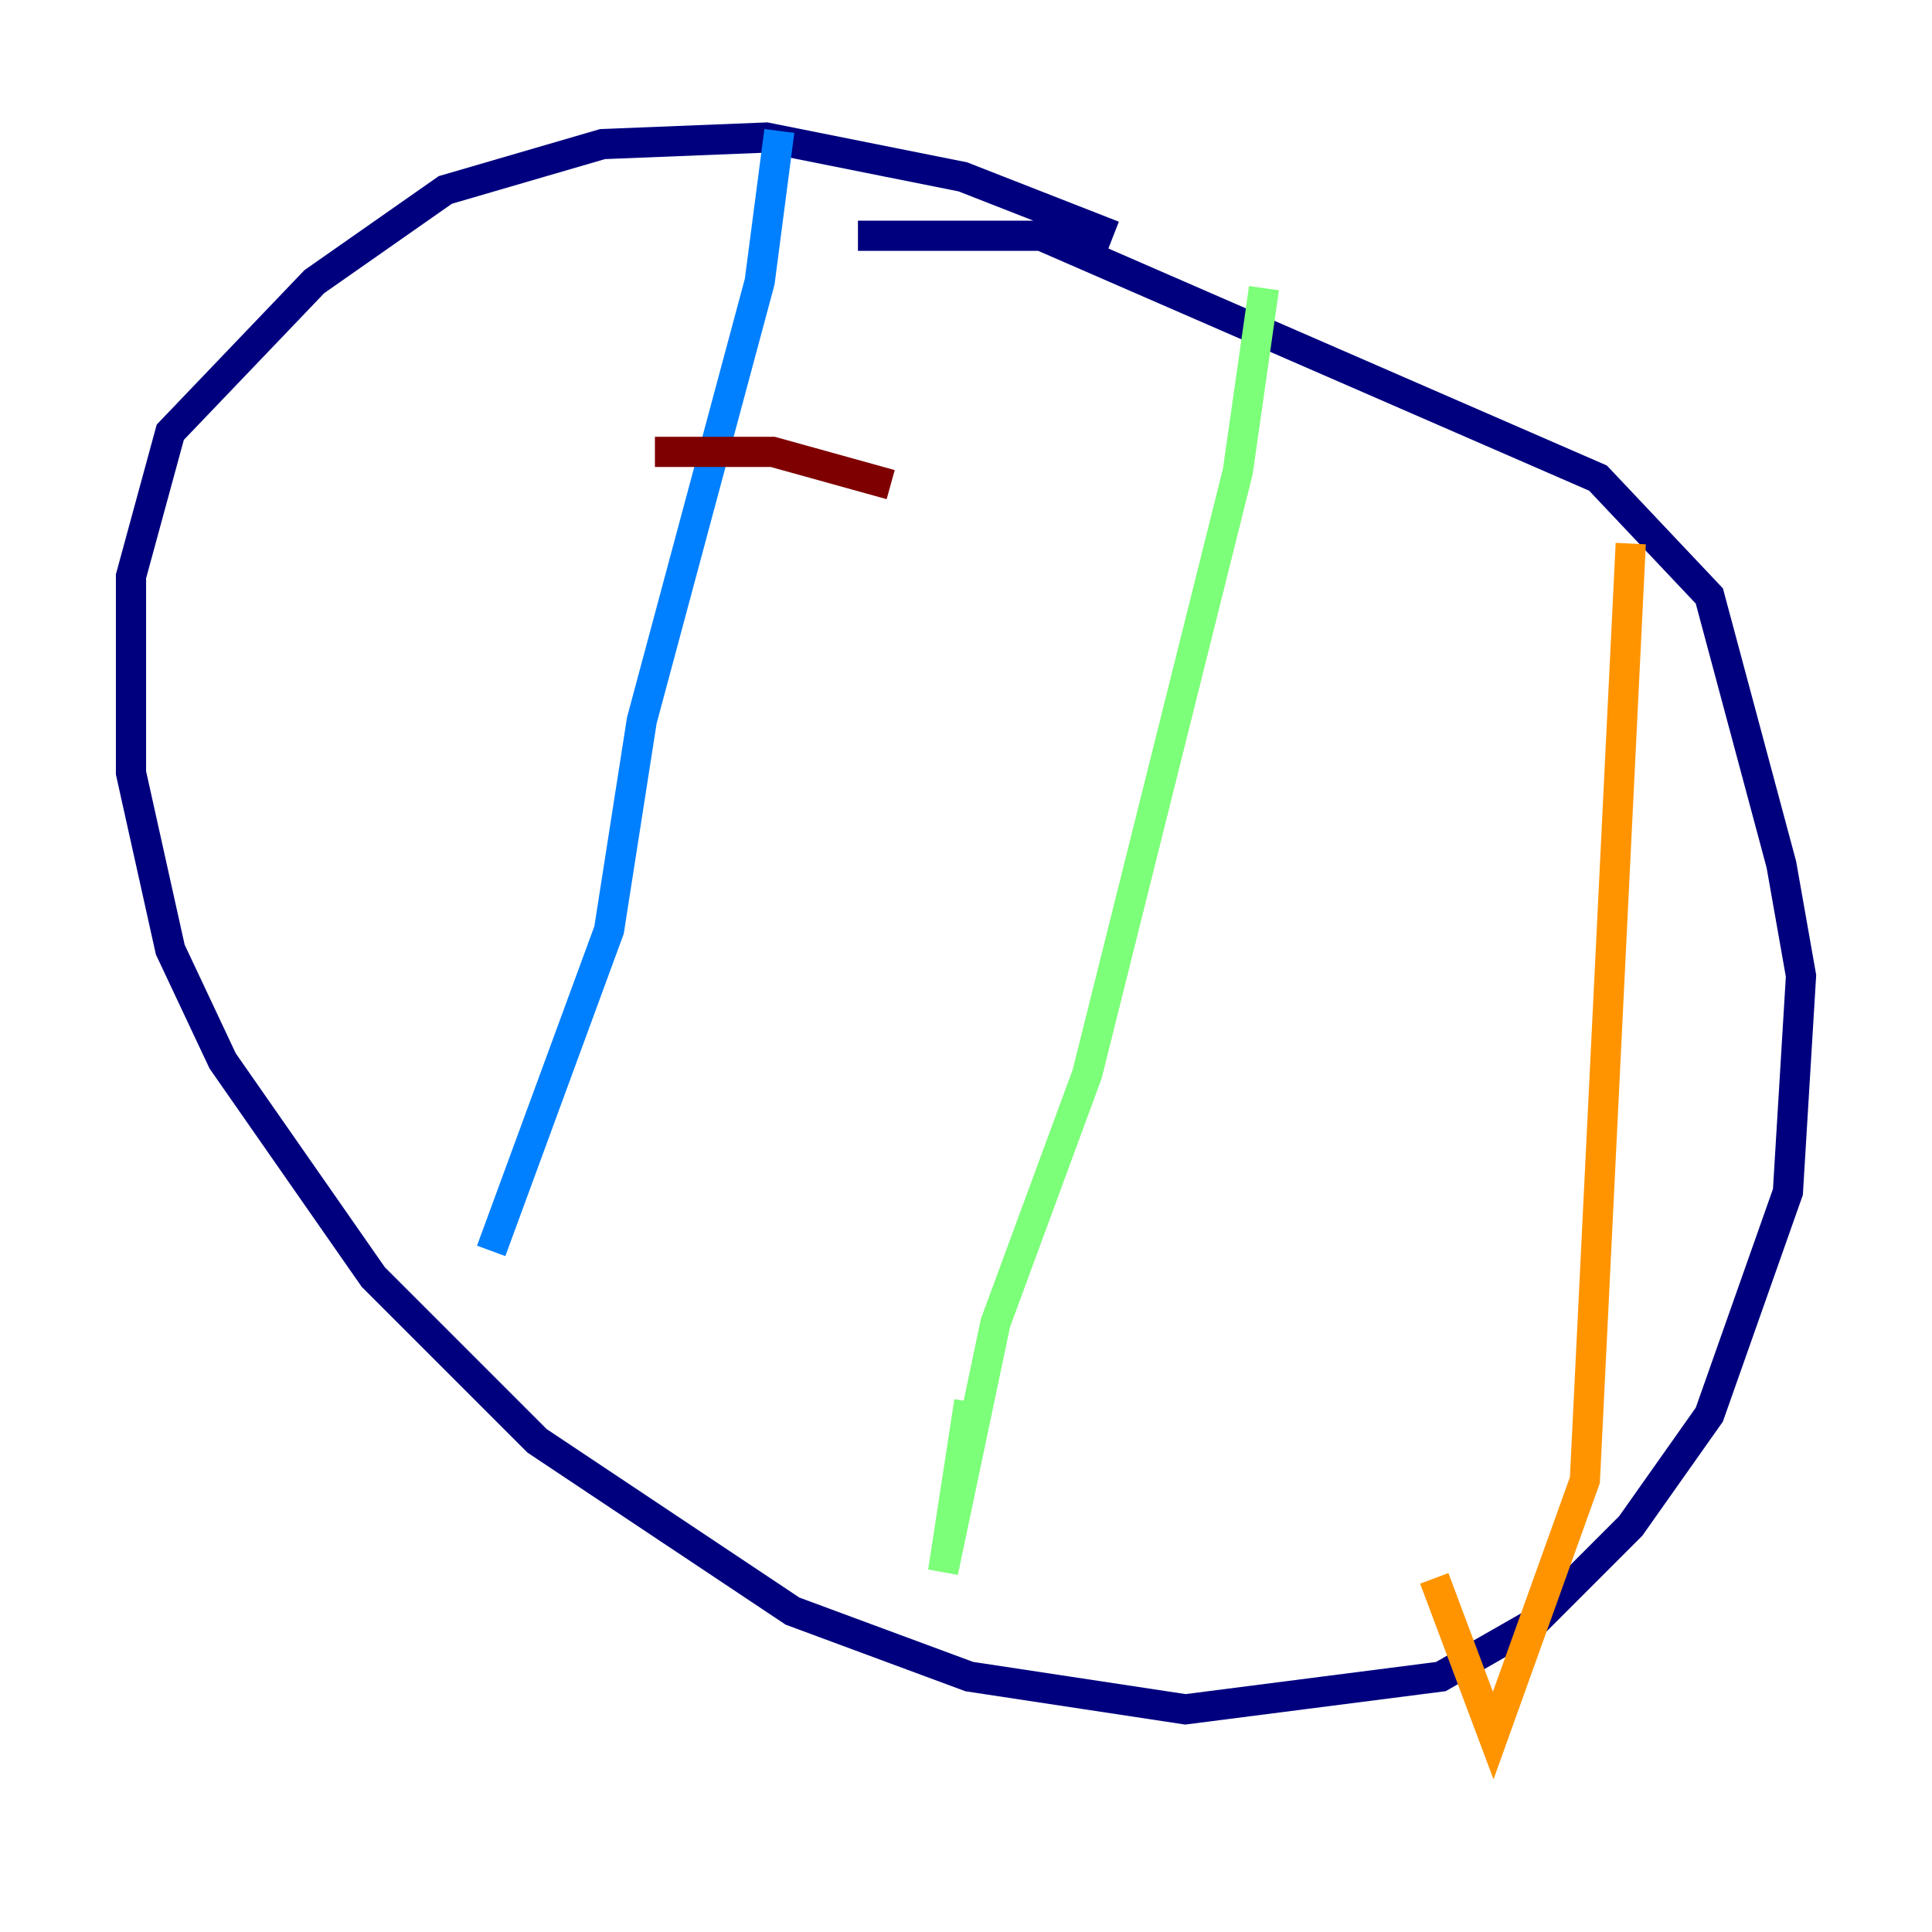 <?xml version="1.0" encoding="utf-8" ?>
<svg baseProfile="tiny" height="128" version="1.2" viewBox="0,0,128,128" width="128" xmlns="http://www.w3.org/2000/svg" xmlns:ev="http://www.w3.org/2001/xml-events" xmlns:xlink="http://www.w3.org/1999/xlink"><defs /><polyline fill="none" points="73.763,15.62 63.783,11.715 50.766,9.112 39.919,9.546 29.505,12.583 20.827,18.658 11.281,28.637 8.678,38.183 8.678,51.2 11.281,62.915 14.752,70.291 24.732,84.61 35.58,95.458 52.502,106.739 64.217,111.078 78.536,113.248 95.458,111.078 101.532,107.607 108.041,101.098 113.248,93.722 118.454,78.969 119.322,64.651 118.02,57.275 113.248,39.485 105.871,31.675 68.99,15.62 56.841,15.62" stroke="#00007f" stroke-width="2" /><polyline fill="none" points="51.634,8.678 50.332,18.658 42.522,47.729 40.352,61.614 32.542,82.875" stroke="#0080ff" stroke-width="2" /><polyline fill="none" points="83.742,19.091 82.007,31.241 72.027,71.159 65.953,87.647 62.481,104.136 64.217,92.854" stroke="#7cff79" stroke-width="2" /><polyline fill="none" points="108.041,36.014 105.003,98.061 98.929,114.983 95.024,104.57" stroke="#ff9400" stroke-width="2" /><polyline fill="none" points="43.39,29.939 51.2,29.939 59.01,32.108" stroke="#7f0000" stroke-width="2" /></svg>